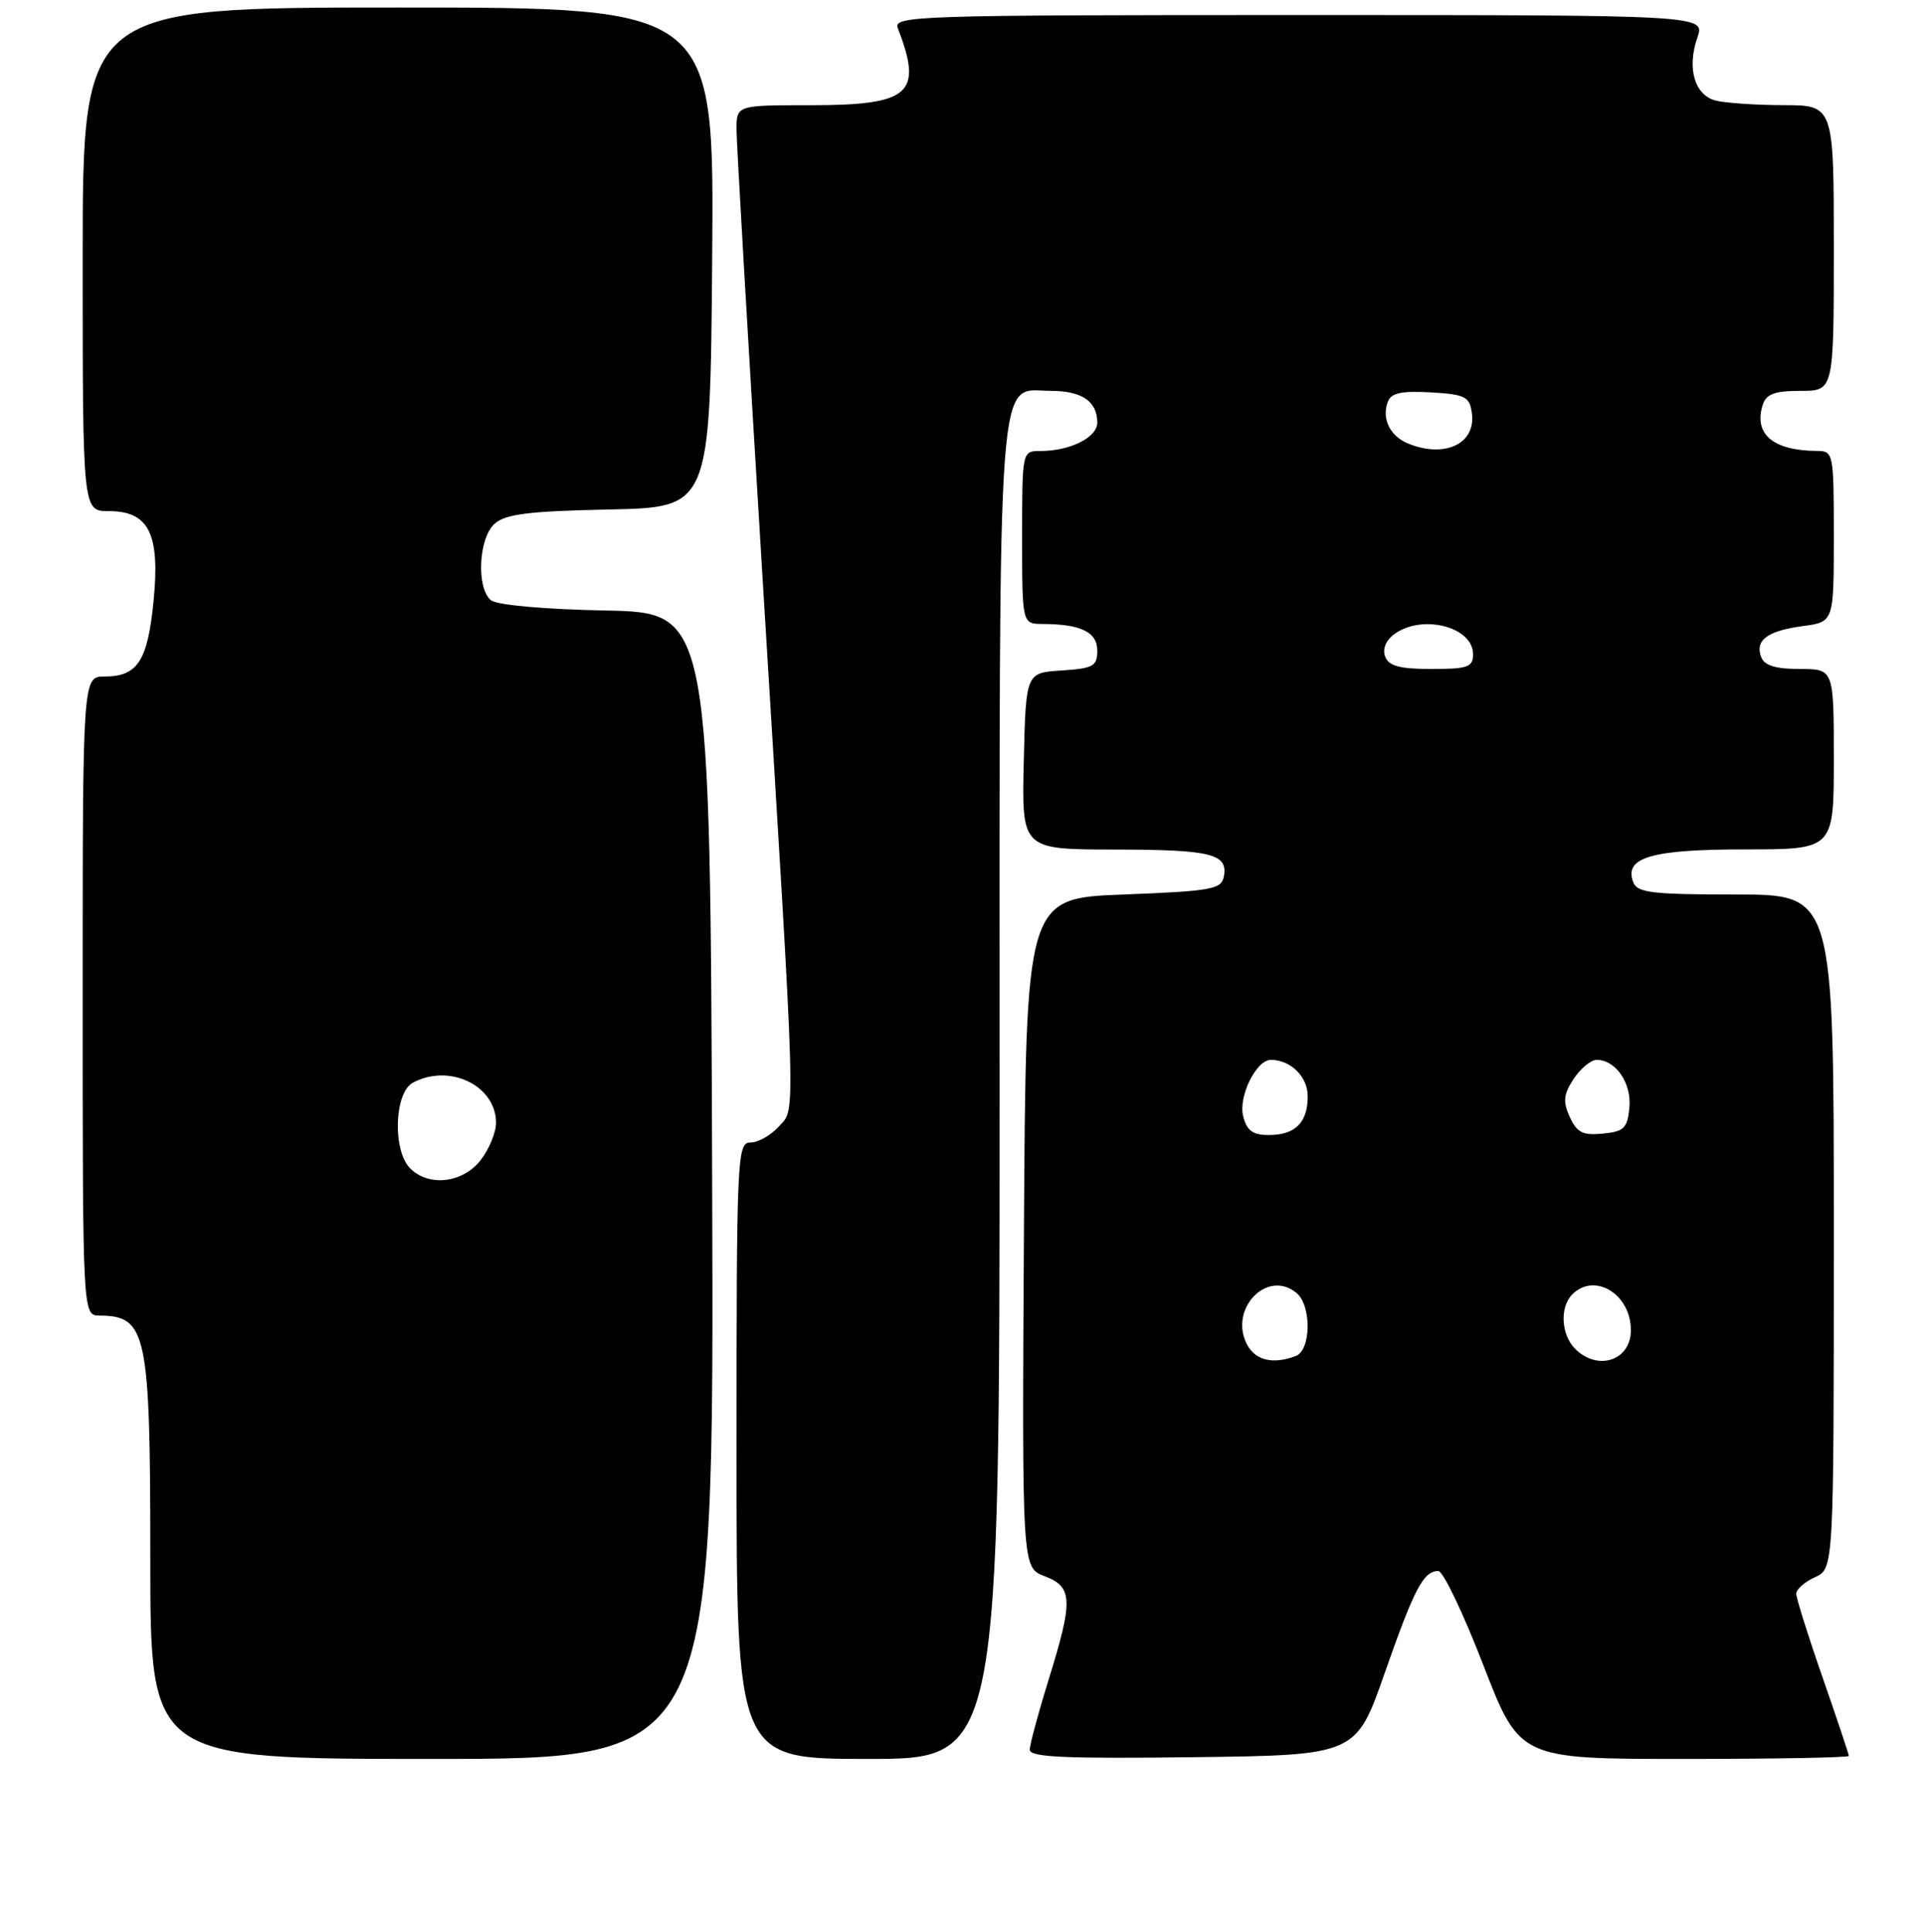 <?xml version="1.0" encoding="UTF-8" standalone="no"?>
<!DOCTYPE svg PUBLIC "-//W3C//DTD SVG 1.1//EN" "http://www.w3.org/Graphics/SVG/1.1/DTD/svg11.dtd" >
<svg xmlns="http://www.w3.org/2000/svg" xmlns:xlink="http://www.w3.org/1999/xlink" version="1.1" viewBox="0 0 256 257">
 <g >
 <path fill="currentColor"
d=" M 94.76 157.75 C 94.50 81.50 94.50 81.50 80.57 81.22 C 72.38 81.06 66.09 80.49 65.32 79.85 C 63.36 78.22 63.67 71.61 65.80 69.69 C 67.23 68.39 70.31 68.00 81.05 67.78 C 94.50 67.50 94.50 67.50 94.76 34.25 C 95.03 1.00 95.03 1.00 53.01 1.00 C 11.00 1.00 11.00 1.00 11.00 34.50 C 11.00 68.00 11.00 68.00 14.48 68.00 C 19.82 68.00 21.32 71.02 20.43 79.99 C 19.65 87.92 18.30 90.00 13.93 90.00 C 11.00 90.00 11.00 90.00 11.00 132.50 C 11.00 175.00 11.00 175.00 13.25 175.02 C 19.54 175.06 20.00 177.27 20.00 207.43 C 20.00 234.00 20.00 234.00 57.51 234.00 C 95.01 234.00 95.01 234.00 94.76 157.75 Z  M 133.00 145.22 C 133.00 45.97 132.56 52.00 139.86 52.00 C 143.96 52.00 146.00 53.41 146.00 56.22 C 146.00 58.20 142.39 60.00 138.43 60.00 C 136.00 60.00 136.00 60.00 136.00 71.50 C 136.00 83.00 136.00 83.00 138.75 83.01 C 143.85 83.04 146.00 84.09 146.00 86.56 C 146.00 88.63 145.47 88.92 141.25 89.20 C 136.50 89.50 136.50 89.50 136.22 101.25 C 135.94 113.00 135.94 113.00 148.22 113.02 C 161.19 113.03 163.42 113.58 162.84 116.62 C 162.51 118.31 161.19 118.55 149.49 119.00 C 136.50 119.50 136.50 119.50 136.24 164.03 C 135.98 208.55 135.98 208.55 138.99 209.69 C 142.75 211.11 142.82 212.87 139.51 223.50 C 138.15 227.90 137.02 232.07 137.02 232.77 C 137.00 233.77 141.68 233.98 158.71 233.77 C 180.42 233.50 180.42 233.50 184.25 222.55 C 188.19 211.31 189.40 209.00 191.38 209.00 C 192.01 209.00 194.70 214.62 197.36 221.50 C 202.20 234.00 202.20 234.00 224.10 234.00 C 236.15 234.00 246.00 233.82 246.00 233.60 C 246.00 233.38 244.42 228.67 242.50 223.14 C 240.57 217.61 239.00 212.60 239.00 212.02 C 239.00 211.44 240.12 210.44 241.50 209.82 C 244.00 208.68 244.00 208.68 244.00 163.84 C 244.00 119.00 244.00 119.00 230.97 119.00 C 219.80 119.00 217.85 118.77 217.31 117.36 C 216.05 114.07 219.71 113.00 232.19 113.00 C 244.00 113.00 244.00 113.00 244.00 101.00 C 244.00 89.00 244.00 89.00 239.47 89.00 C 236.28 89.00 234.76 88.54 234.34 87.43 C 233.47 85.18 235.16 83.92 239.88 83.29 C 244.00 82.74 244.00 82.74 244.00 71.37 C 244.00 60.25 243.95 60.00 241.75 59.99 C 235.90 59.95 233.31 57.75 234.54 53.86 C 235.00 52.42 236.12 52.00 239.57 52.00 C 244.00 52.00 244.00 52.00 244.00 33.00 C 244.00 14.00 244.00 14.00 237.25 13.99 C 233.54 13.98 229.48 13.70 228.24 13.37 C 225.46 12.62 224.44 9.05 225.84 5.02 C 226.90 2.00 226.90 2.00 172.84 2.00 C 121.77 2.00 118.82 2.10 119.46 3.75 C 122.84 12.49 121.12 14.00 107.81 14.00 C 98.00 14.00 98.00 14.00 98.00 17.25 C 98.00 19.04 99.57 45.92 101.47 77.00 C 106.02 151.13 105.91 147.33 103.59 149.90 C 102.55 151.05 100.86 152.00 99.85 152.00 C 98.08 152.00 98.00 153.81 98.00 193.00 C 98.00 234.00 98.00 234.00 115.50 234.00 C 133.00 234.00 133.00 234.00 133.00 145.22 Z  M 54.57 155.43 C 52.21 153.07 52.46 145.36 54.93 144.04 C 59.80 141.43 66.00 144.42 66.00 149.37 C 66.00 150.67 65.07 152.92 63.93 154.37 C 61.54 157.40 57.05 157.91 54.57 155.43 Z  M 165.95 178.91 C 163.42 174.19 168.59 168.76 172.51 172.01 C 174.53 173.68 174.46 179.61 172.42 180.39 C 169.43 181.54 167.07 181.00 165.95 178.91 Z  M 209.57 179.43 C 207.71 177.56 207.52 173.88 209.20 172.20 C 212.18 169.22 217.00 172.17 217.00 176.96 C 217.00 181.00 212.60 182.46 209.57 179.43 Z  M 165.41 148.49 C 164.75 145.87 167.15 141.00 169.09 141.00 C 171.73 141.00 174.00 143.23 174.00 145.84 C 174.00 149.35 172.34 151.00 168.82 151.00 C 166.68 151.00 165.89 150.42 165.41 148.49 Z  M 208.87 148.60 C 207.93 146.56 208.03 145.60 209.38 143.54 C 210.30 142.14 211.68 141.00 212.45 141.00 C 215.00 141.00 217.12 144.11 216.80 147.38 C 216.54 150.09 216.08 150.54 213.26 150.81 C 210.60 151.07 209.81 150.67 208.87 148.60 Z  M 184.31 87.36 C 183.92 86.35 184.39 85.19 185.53 84.36 C 189.23 81.65 196.00 83.38 196.00 87.04 C 196.00 88.75 195.30 89.00 190.47 89.00 C 186.26 89.00 184.79 88.61 184.31 87.36 Z  M 187.39 59.02 C 184.95 58.04 183.80 55.68 184.66 53.45 C 185.11 52.27 186.48 51.98 190.38 52.20 C 194.95 52.47 195.54 52.76 195.84 54.94 C 196.42 59.00 192.28 61.00 187.39 59.02 Z "/>
</g>
</svg>